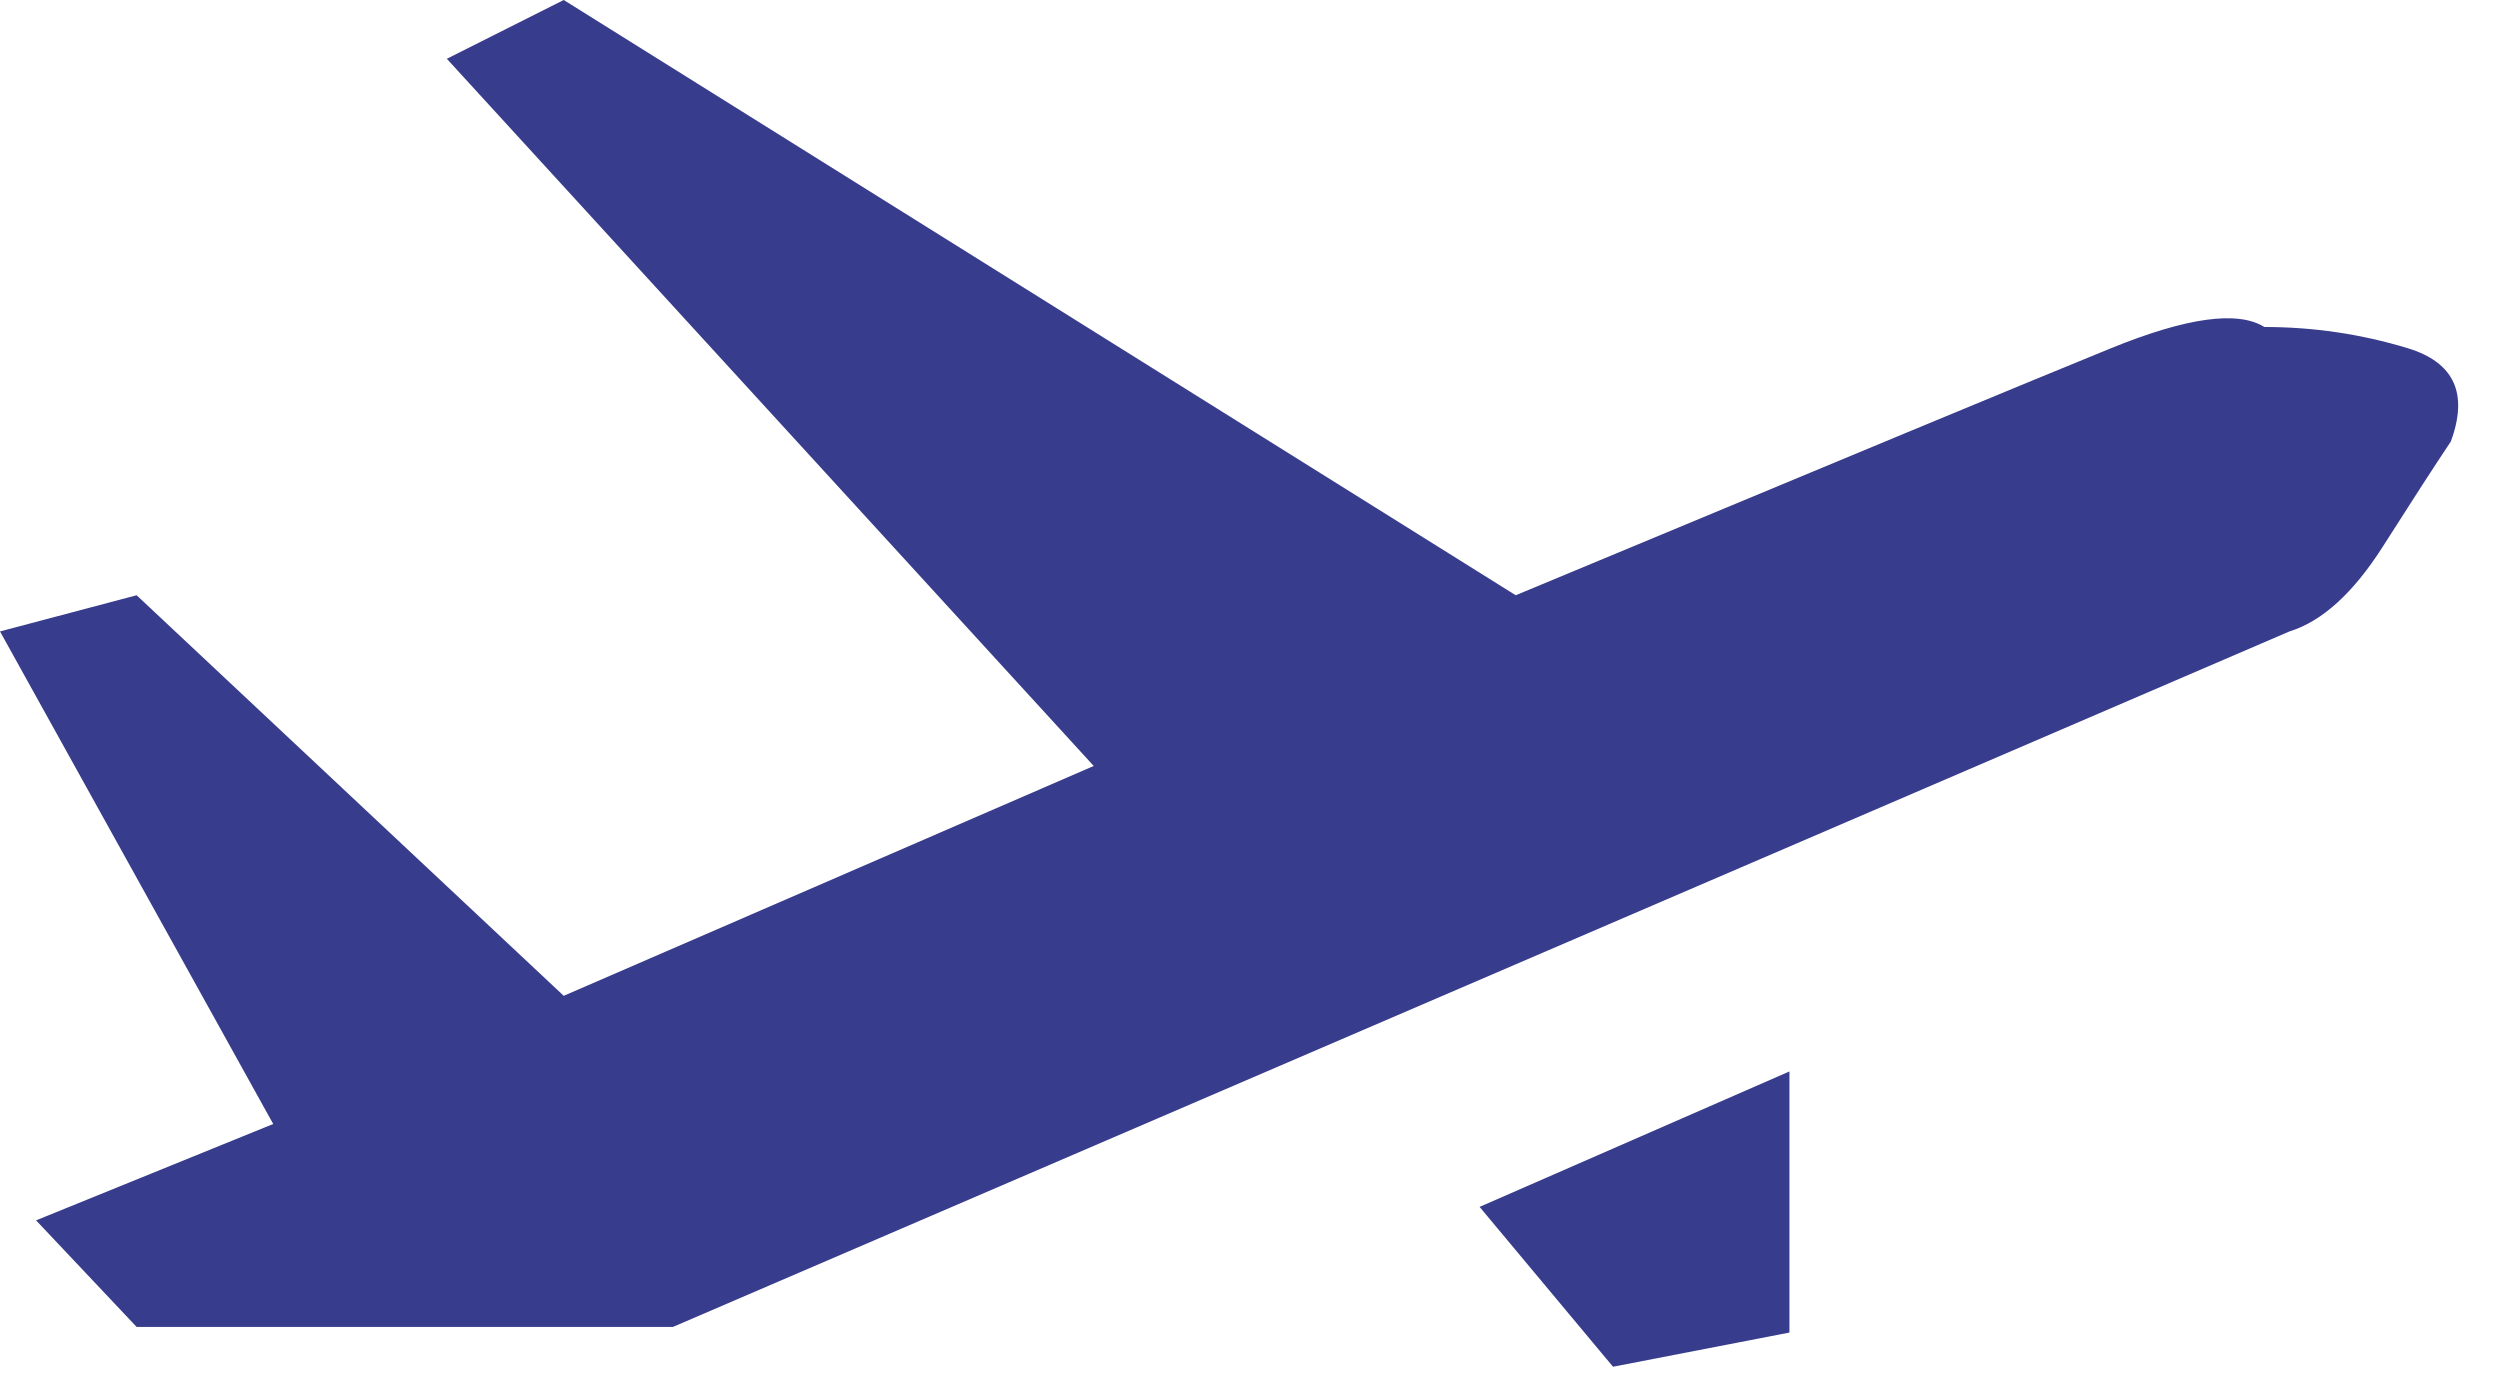 <?xml version="1.0" encoding="UTF-8"?>
<svg width="49px" height="27px" viewBox="0 0 49 27" version="1.1" xmlns="http://www.w3.org/2000/svg" xmlns:xlink="http://www.w3.org/1999/xlink">
    <!-- Generator: Sketch 50.2 (55047) - http://www.bohemiancoding.com/sketch -->
    <title>Plane</title>
    <desc>Created with Sketch.</desc>
    <defs></defs>
    <g id="Plane" stroke="none" stroke-width="1" fill="none" fill-rule="evenodd">
        <path d="M0,12.376 L5.355,22.03 L0.707,23.919 L2.678,26.008 L13.189,26.008 L44.873,12.376 C45.514,12.178 46.124,11.623 46.704,10.712 C47.284,9.8 47.728,9.114 48.036,8.654 C48.384,7.711 48.102,7.101 47.189,6.824 C46.275,6.547 45.34,6.409 44.381,6.409 C43.859,6.084 42.859,6.222 41.379,6.824 C39.899,7.426 36.009,9.041 29.708,11.667 L11.049,0 L8.758,1.152 L21.437,15.013 L11.049,19.518 L2.678,11.667 L0,12.376 Z" id="Path-6" fill="#373C8C"></path>
        <polygon id="Path-7" fill="#373C8C" points="35.073 21 29 23.655 31.615 26.788 35.073 26.118"></polygon>
    </g>
</svg>
